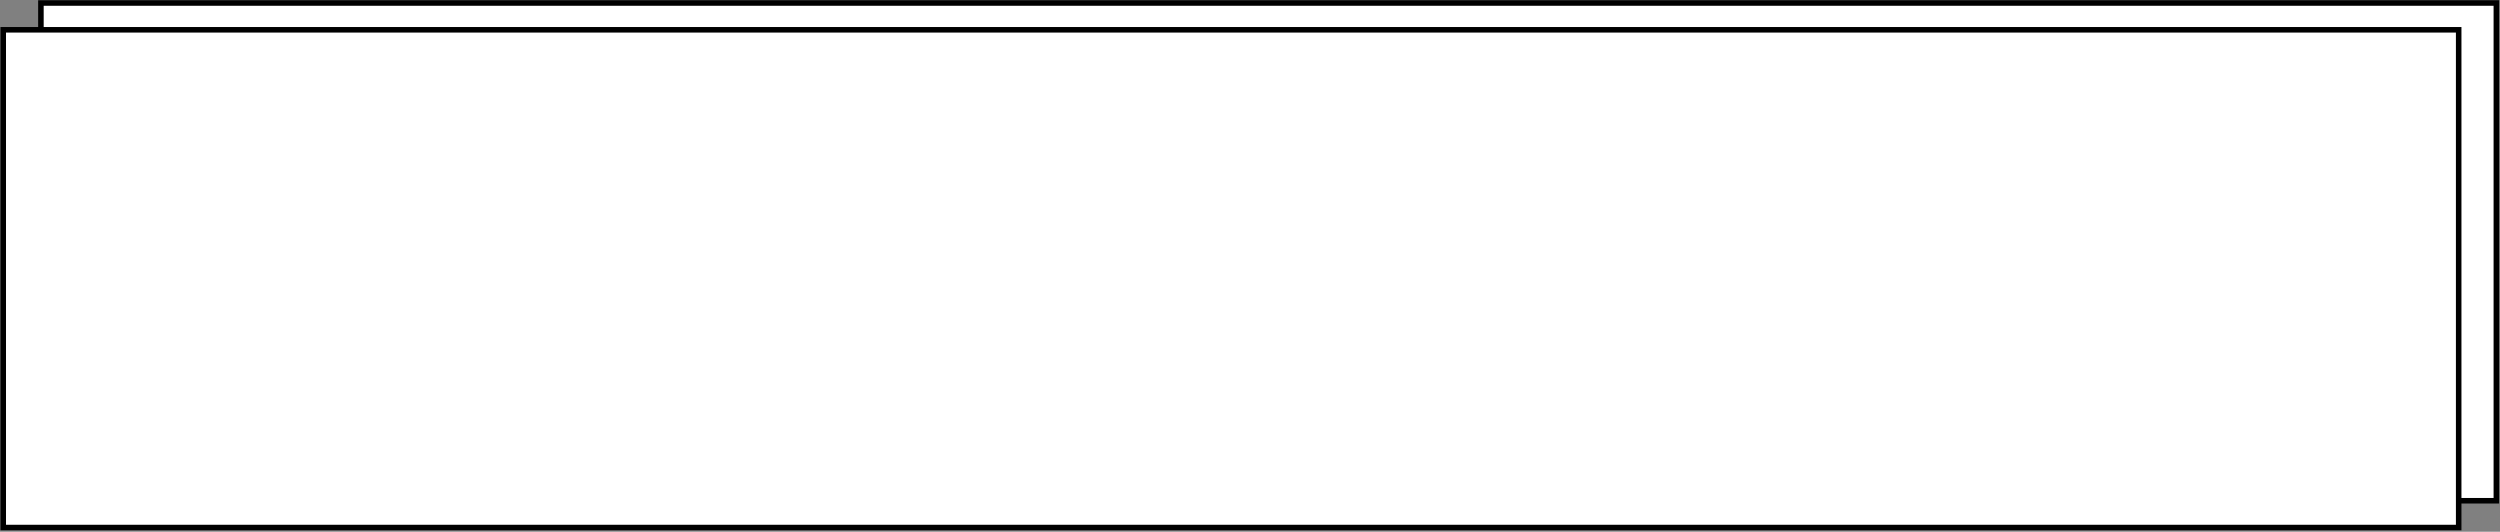 <svg width="1354" height="288" viewBox="0 0 1354 288" fill="none" xmlns="http://www.w3.org/2000/svg">
<rect x="0" y="0" width="1354" height="288" fill="#808080" stroke="none"/>
<rect x="22.156" y="1.626" width="1329.87" height="269.575" fill="white" stroke="black" stroke-width="3"/>
<rect x="1.751" y="16.137" width="1329.87" height="269.575" fill="white" stroke="black" stroke-width="3"/>
</svg>
